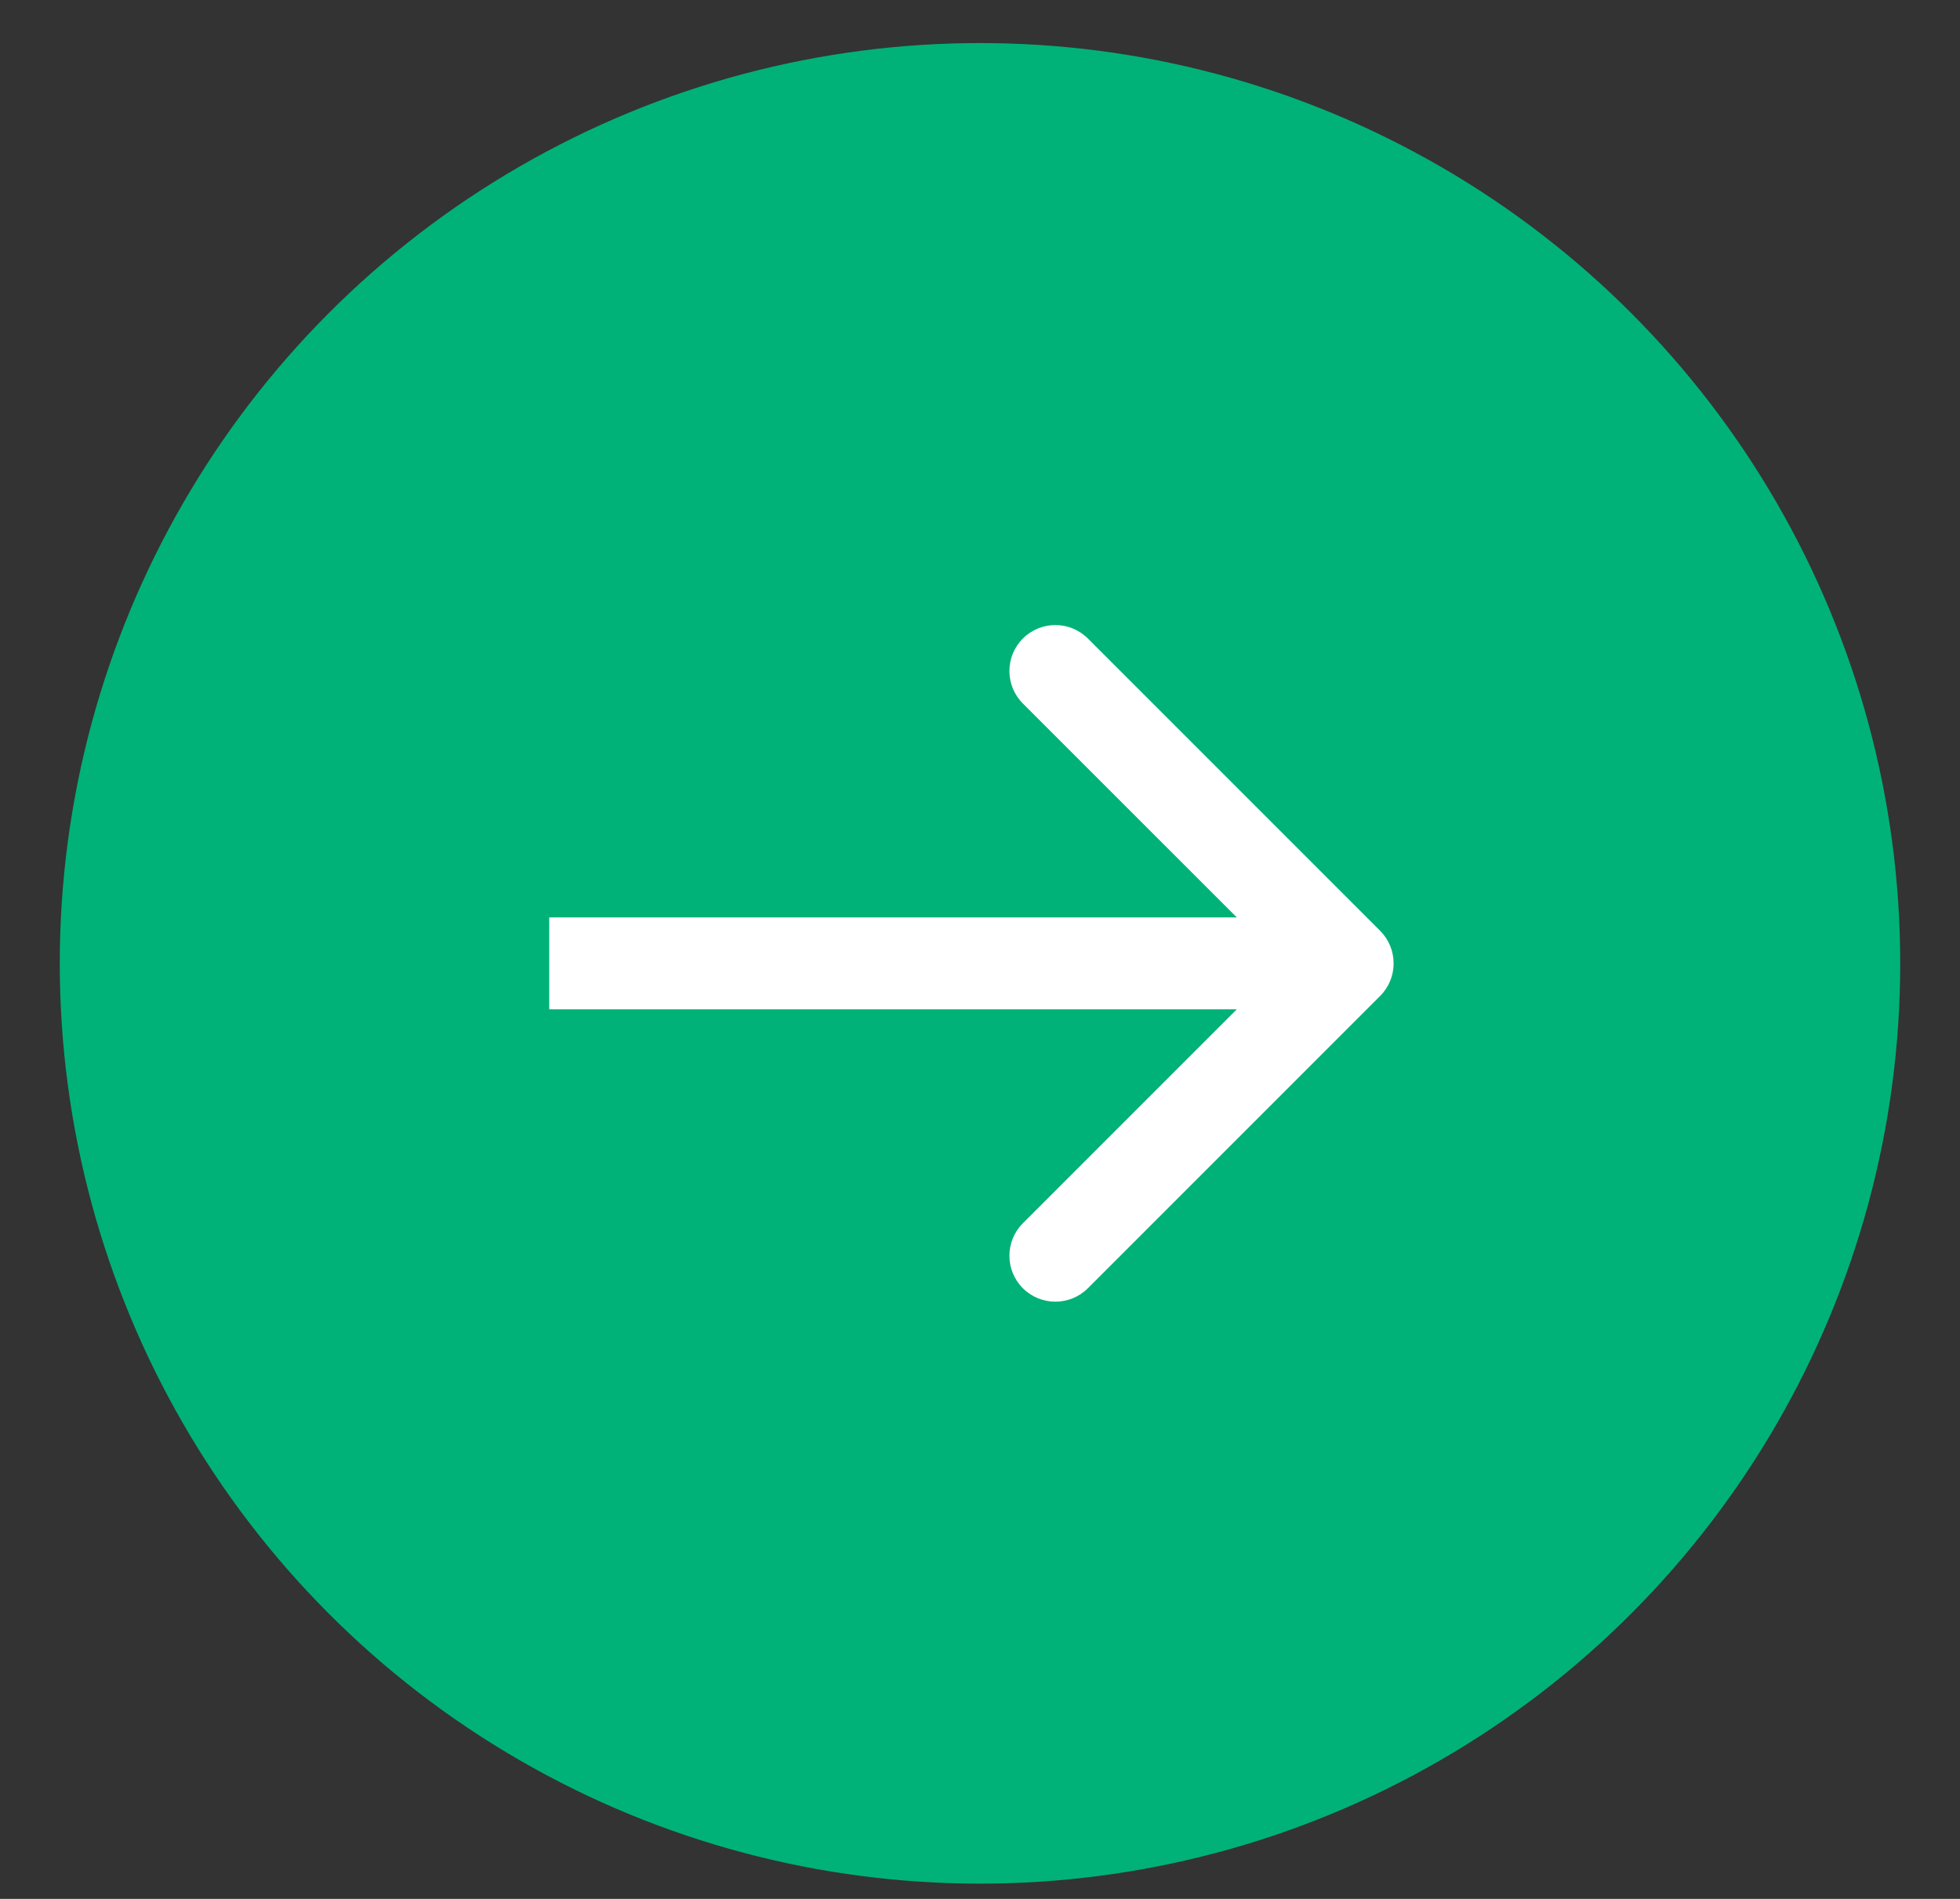 <svg width="32" height="31" viewBox="0 0 32 31" fill="none" xmlns="http://www.w3.org/2000/svg">
<rect x="0" y="0" width="32" height="31" fill="#333333" stroke="none"/>
<circle cx="16" cy="15.727" r="15.024" fill="#00B278"/>
<path d="M22.534 16.258C22.826 15.965 22.826 15.49 22.534 15.197L17.761 10.424C17.468 10.131 16.993 10.131 16.7 10.424C16.407 10.717 16.407 11.192 16.7 11.485L20.943 15.727L16.7 19.97C16.407 20.263 16.407 20.738 16.7 21.031C16.993 21.323 17.468 21.323 17.761 21.031L22.534 16.258ZM8.967 16.477L22.003 16.477L22.003 14.977L8.967 14.977L8.967 16.477Z" fill="white"/>
</svg>
